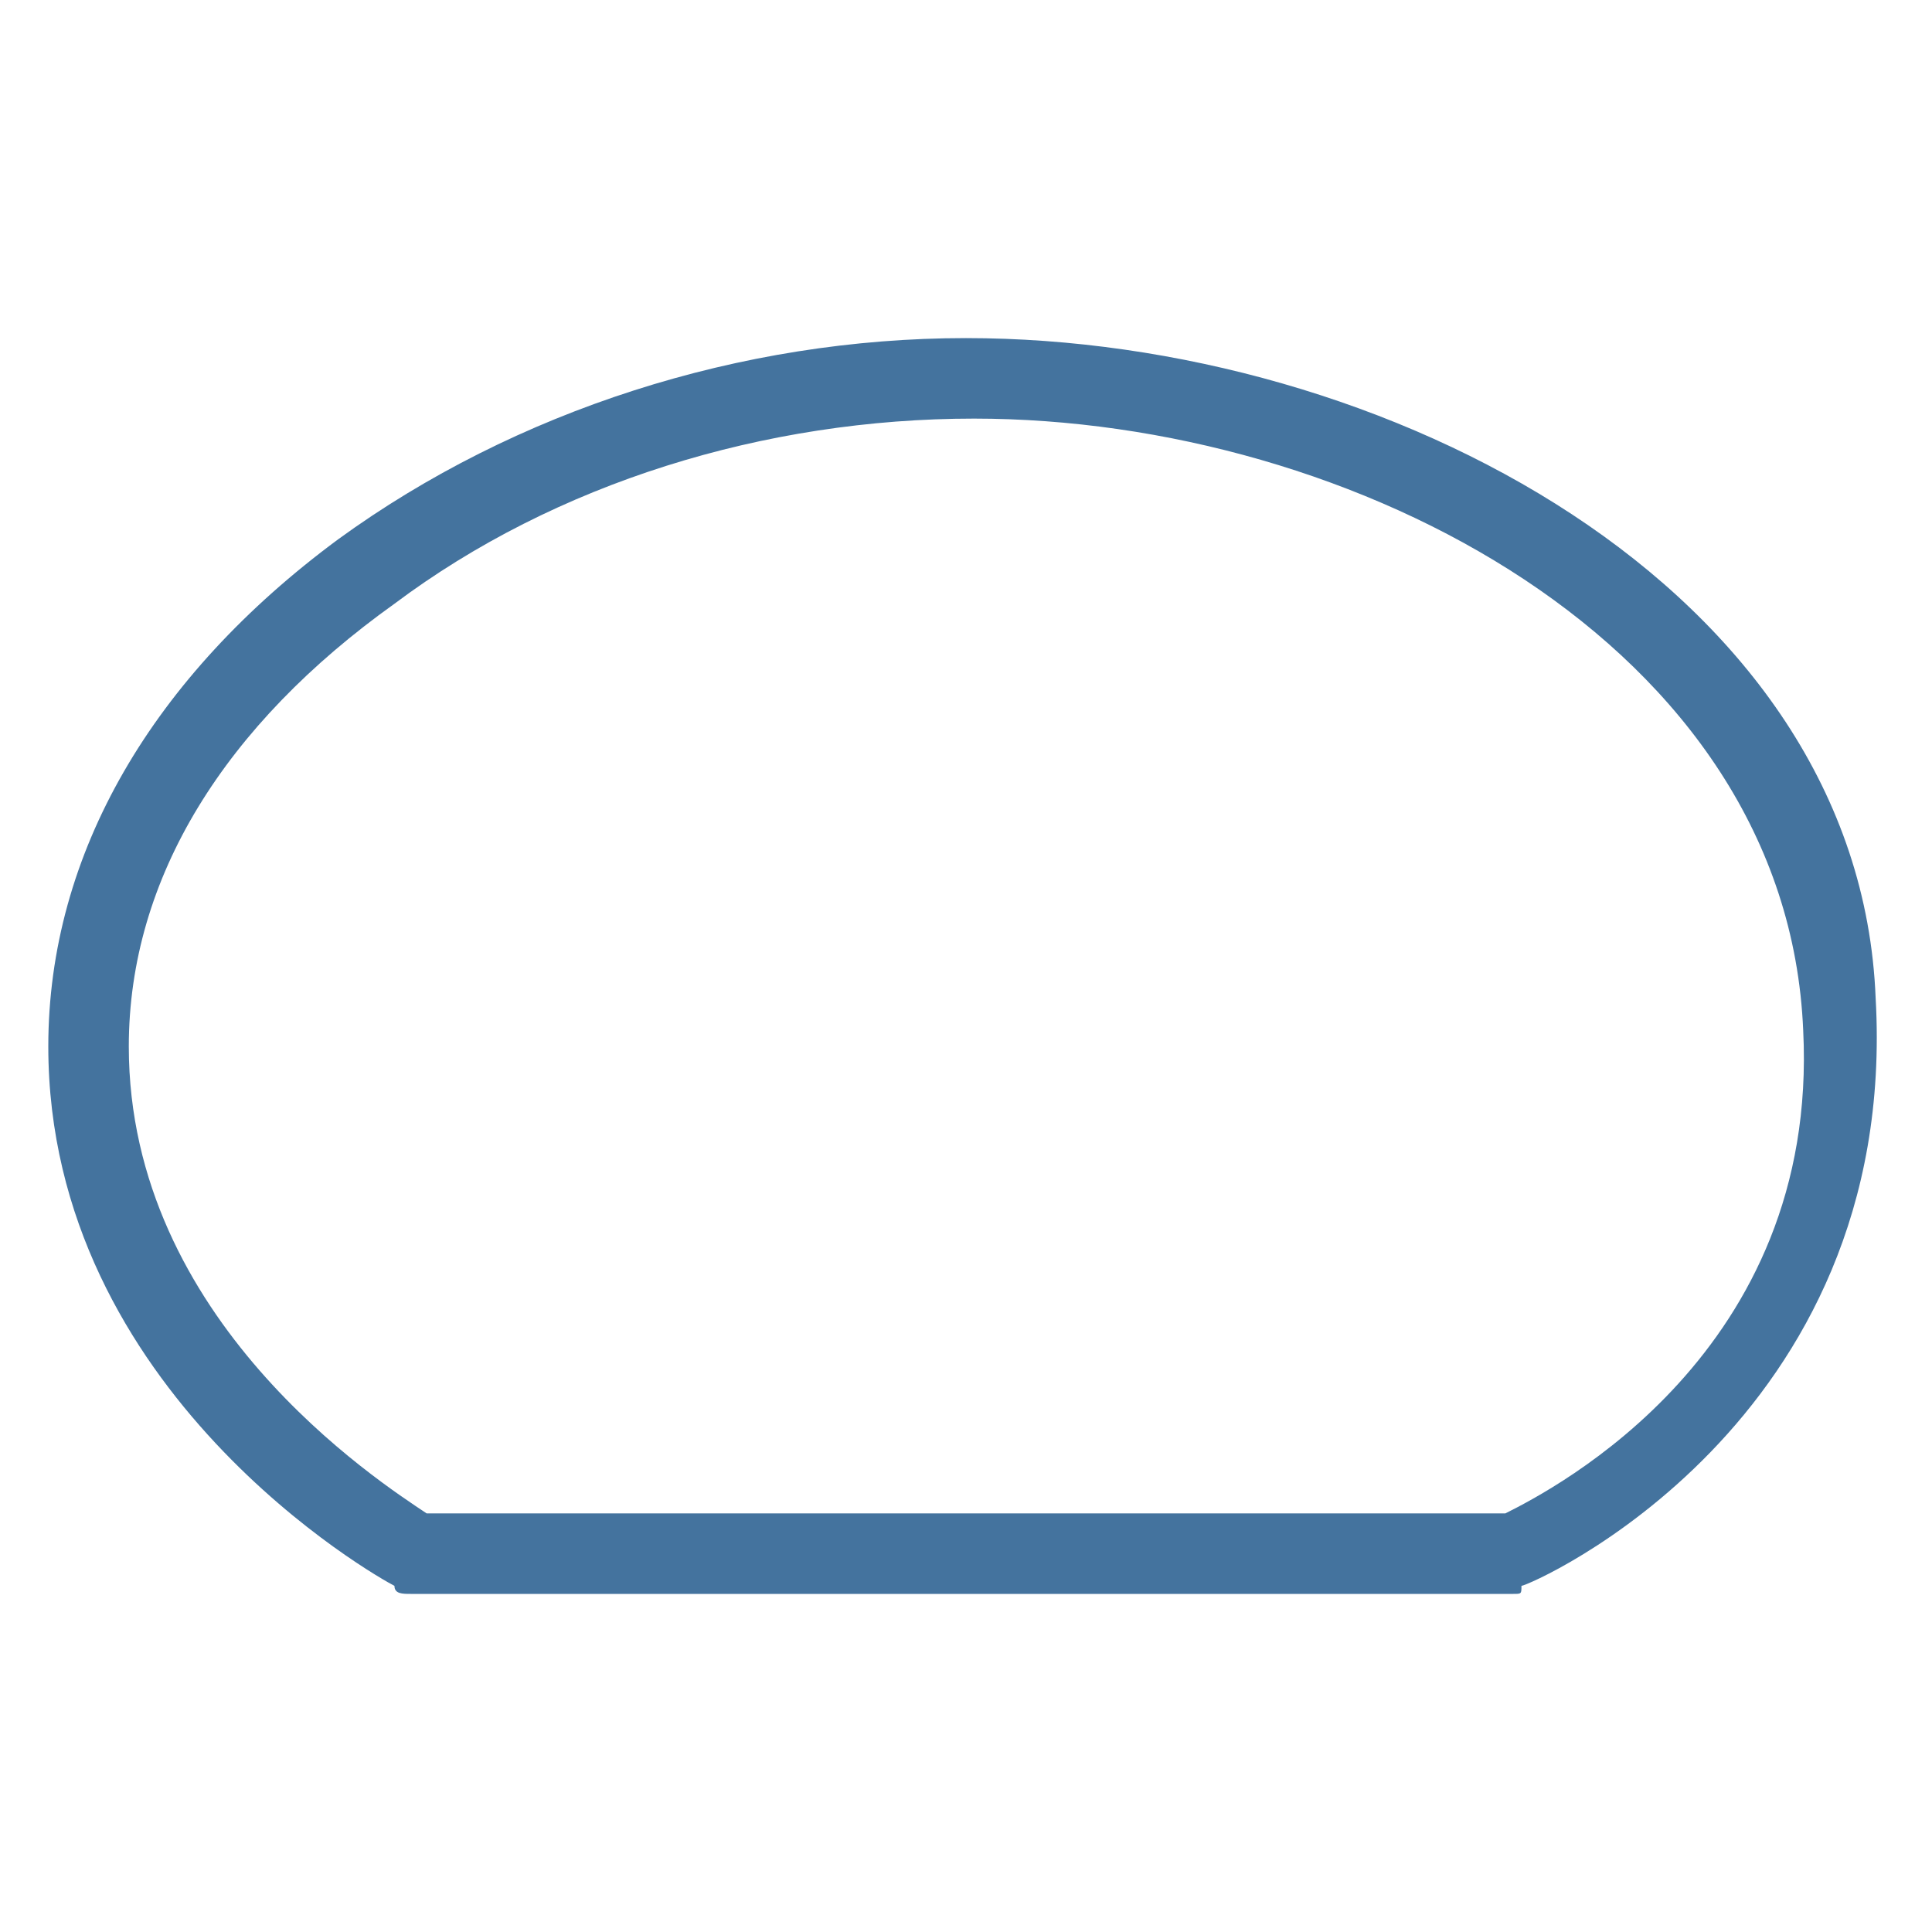 <svg viewBox="0 0 24 24" height="24px" width="24px" fill="#44739e" xmlns="http://www.w3.org/2000/svg"><title>hue:flourish</title><desc>Source: https://github.com/arallsopp/hass-hue-icons</desc><path d="M18.8,19.8H5.1c-0.1,0-0.2,0-0.2-0.1c-0.2-0.1-4.3-2.4-4.3-6.7c0-2.4,1.3-4.6,3.6-6.3c2.2-1.6,5-2.5,7.8-2.5 c5.2,0,11.1,3.1,11.3,8.2c0.3,5.3-4.3,7.3-4.4,7.3C18.9,19.8,18.9,19.8,18.8,19.8z M5.3,18.8h13.4c0.6-0.3,3.9-2,3.7-6 C22.2,8,16.8,5.2,12.1,5.2C9.5,5.2,6.9,6,4.9,7.5C2.8,9,1.6,10.9,1.6,13C1.6,16.4,4.7,18.4,5.3,18.8z"/></svg>